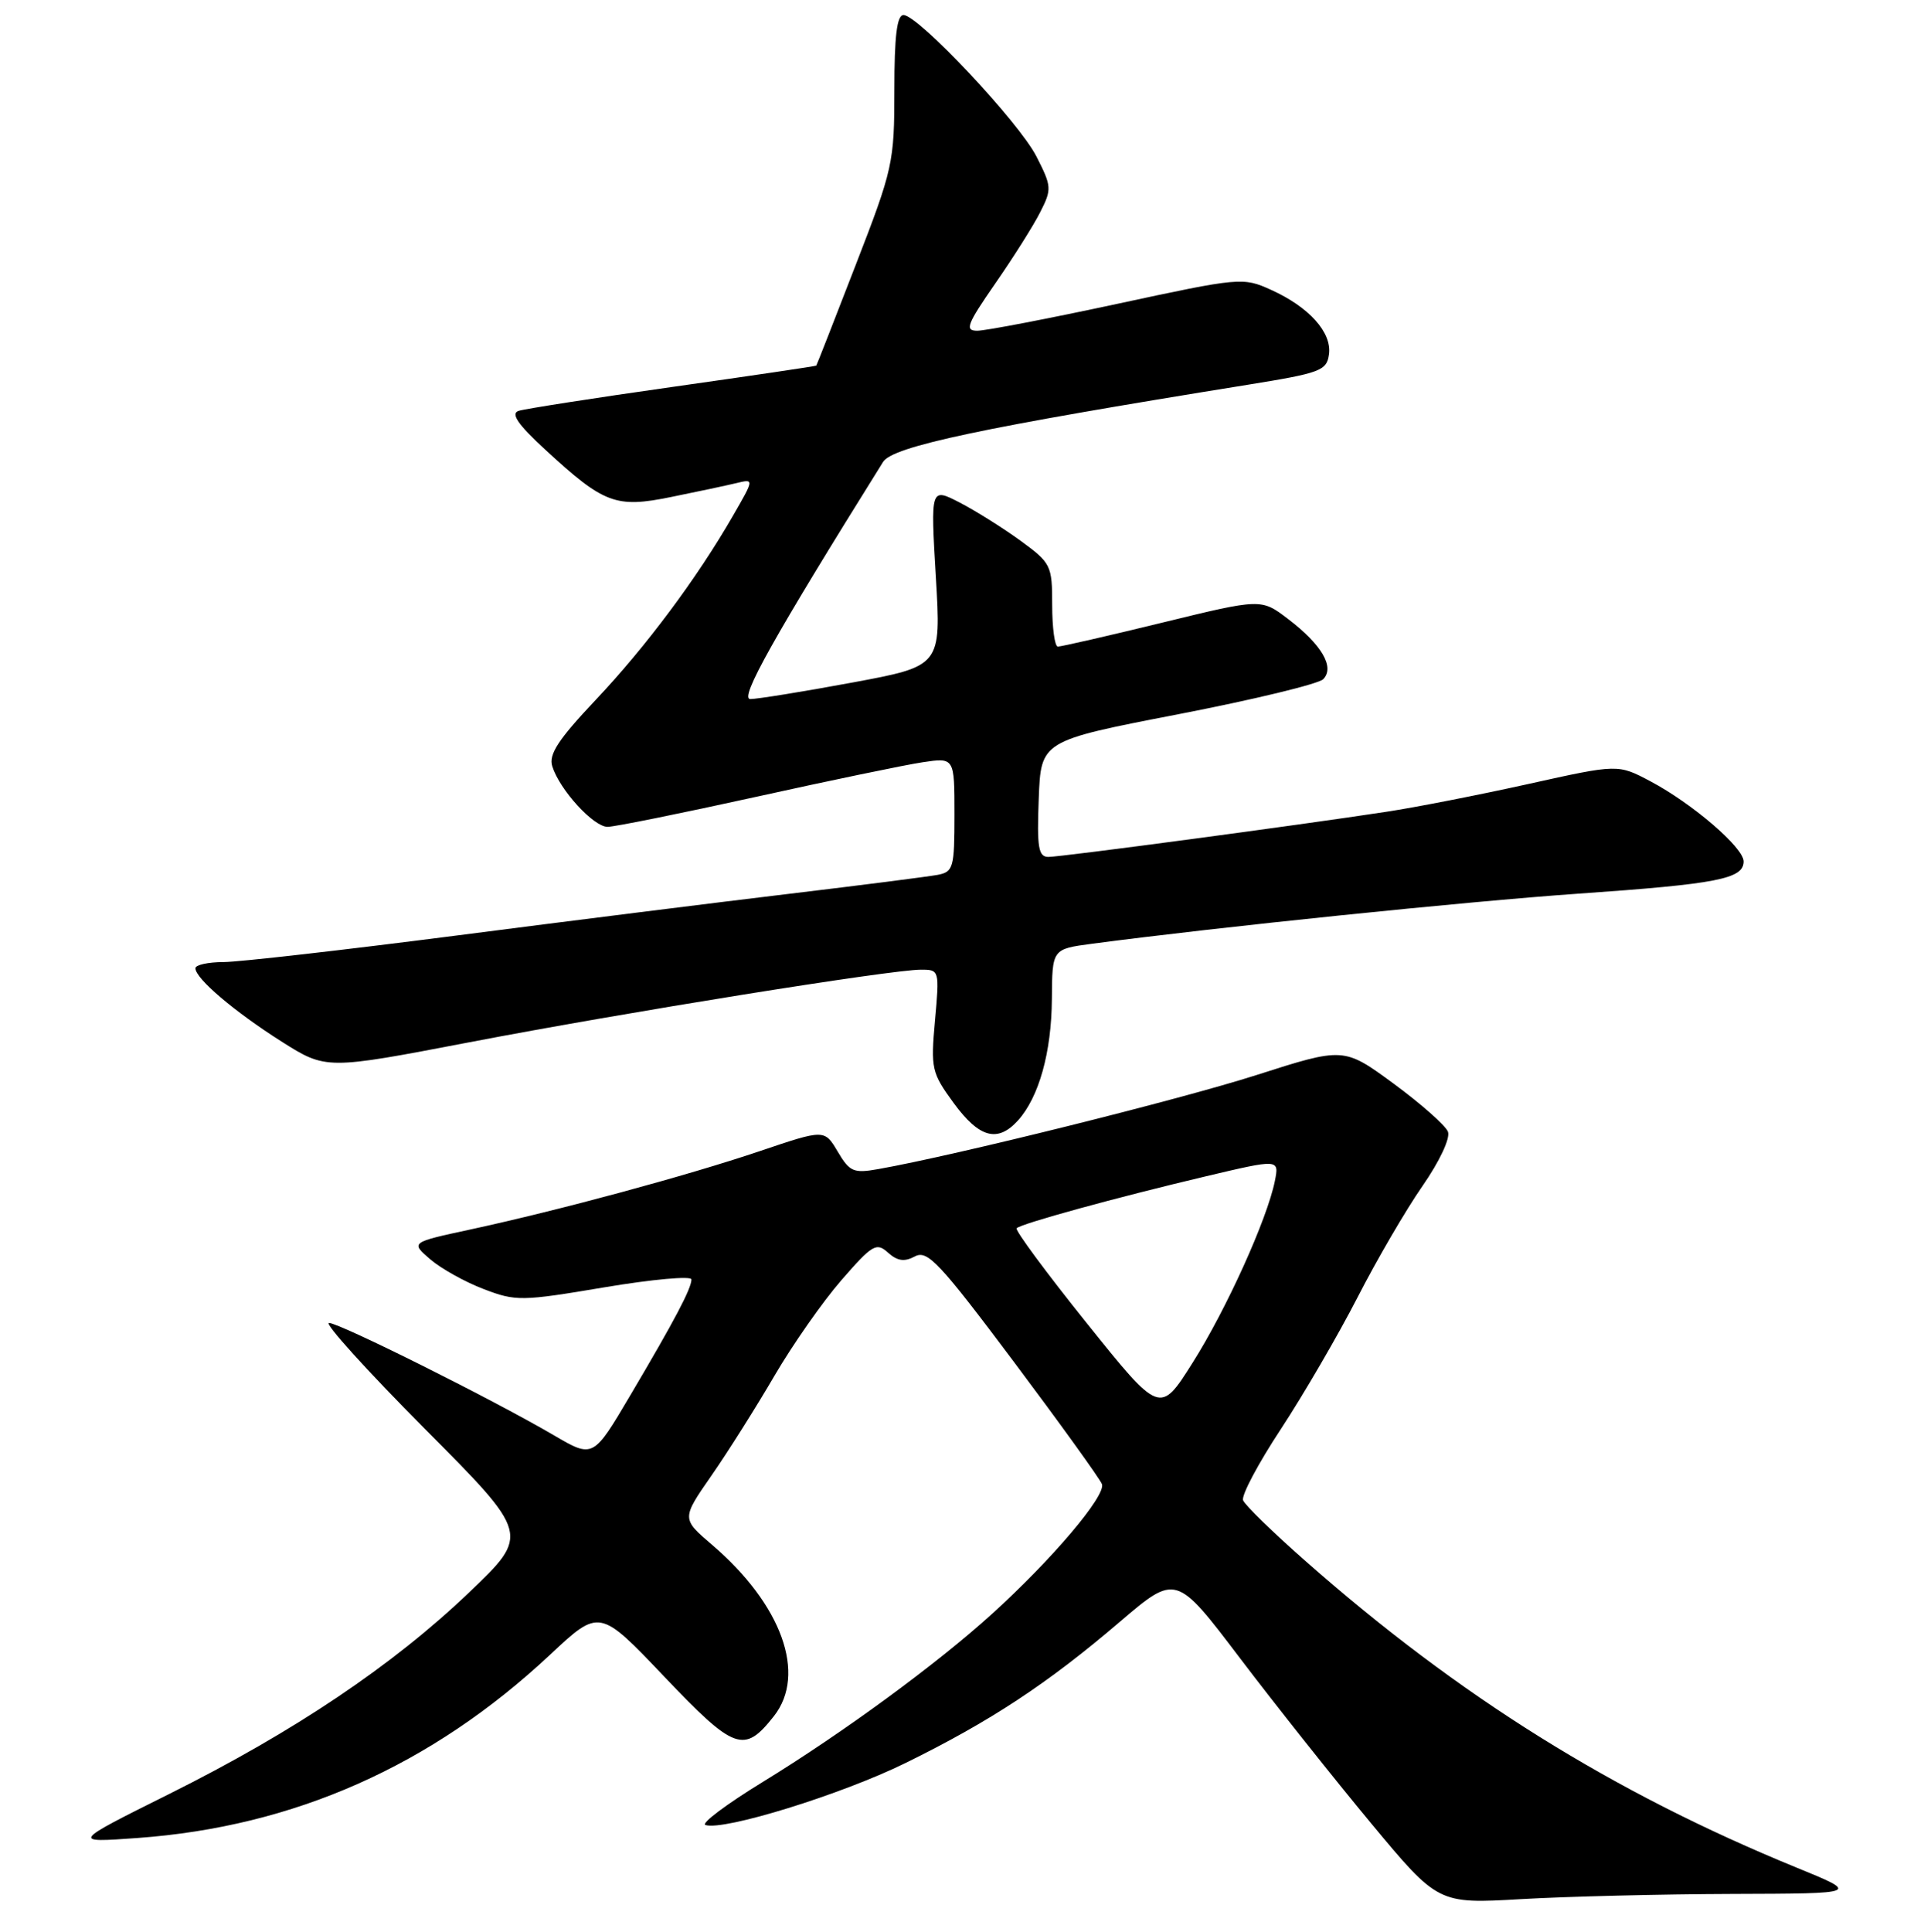 <?xml version="1.0" encoding="UTF-8" standalone="no"?>
<!DOCTYPE svg PUBLIC "-//W3C//DTD SVG 1.1//EN" "http://www.w3.org/Graphics/SVG/1.1/DTD/svg11.dtd" >
<svg xmlns="http://www.w3.org/2000/svg" xmlns:xlink="http://www.w3.org/1999/xlink" version="1.1" viewBox="0 0 256 257">
 <g >
 <path fill="currentColor"
d=" M 230.50 251.96 C 247.50 251.91 247.50 251.91 239.00 248.44 C 214.59 238.45 194.16 225.70 173.78 207.74 C 169.41 203.90 165.64 200.23 165.40 199.59 C 165.15 198.95 167.42 194.68 170.44 190.10 C 173.45 185.51 178.03 177.65 180.61 172.63 C 183.18 167.61 187.08 160.93 189.27 157.78 C 191.54 154.51 192.99 151.43 192.66 150.56 C 192.34 149.73 189.09 146.86 185.44 144.17 C 178.80 139.30 178.80 139.30 167.15 143.03 C 156.92 146.30 127.14 153.71 116.86 155.53 C 113.57 156.12 113.05 155.89 111.46 153.20 C 109.70 150.23 109.70 150.23 101.10 153.14 C 91.44 156.40 74.49 160.99 62.56 163.57 C 54.63 165.28 54.63 165.28 57.24 167.53 C 58.68 168.77 61.88 170.55 64.35 171.49 C 68.63 173.13 69.38 173.12 80.42 171.26 C 86.79 170.19 92.00 169.72 92.00 170.21 C 92.00 171.41 89.80 175.59 83.88 185.60 C 78.92 194.00 78.92 194.00 73.71 190.95 C 65.58 186.19 45.17 176.00 43.78 176.00 C 43.09 176.00 48.82 182.33 56.51 190.07 C 70.50 204.13 70.50 204.13 62.41 211.86 C 52.24 221.57 39.18 230.35 22.50 238.67 C 9.50 245.15 9.50 245.15 18.27 244.52 C 39.14 243.02 57.39 234.92 73.19 220.14 C 79.76 213.99 79.76 213.99 88.39 223.06 C 97.75 232.89 99.01 233.34 102.97 228.31 C 107.37 222.72 104.02 213.45 94.74 205.51 C 90.68 202.04 90.68 202.04 94.69 196.27 C 96.89 193.10 100.66 187.12 103.06 183.00 C 105.47 178.88 109.47 173.16 111.95 170.31 C 116.07 165.57 116.62 165.25 118.15 166.64 C 119.40 167.76 120.33 167.90 121.73 167.15 C 123.39 166.25 124.98 167.94 134.87 181.13 C 141.05 189.38 146.34 196.72 146.62 197.44 C 147.19 198.95 140.00 207.45 132.00 214.70 C 124.65 221.37 112.15 230.53 101.48 237.07 C 96.68 240.01 93.25 242.58 93.86 242.79 C 96.27 243.59 111.95 238.74 120.47 234.55 C 131.73 229.02 139.39 223.98 148.99 215.77 C 156.48 209.38 156.48 209.38 164.99 220.60 C 169.67 226.77 177.52 236.65 182.42 242.55 C 191.35 253.29 191.35 253.29 202.42 252.65 C 208.52 252.30 221.15 251.99 230.50 251.96 Z  M 135.44 149.07 C 138.24 145.97 139.91 140.00 139.96 132.88 C 140.00 126.26 140.00 126.26 145.25 125.56 C 162.08 123.33 194.89 119.95 210.00 118.89 C 228.55 117.60 232.00 116.92 232.00 114.60 C 232.00 112.76 225.20 106.91 219.60 103.94 C 215.28 101.65 215.28 101.65 203.39 104.29 C 196.85 105.74 188.35 107.41 184.50 107.99 C 172.81 109.78 141.19 114.00 139.50 114.00 C 138.17 114.00 137.96 112.79 138.21 106.28 C 138.50 98.56 138.50 98.56 156.72 95.03 C 166.74 93.09 175.44 90.99 176.06 90.36 C 177.63 88.77 175.88 85.77 171.39 82.35 C 167.81 79.62 167.81 79.62 154.66 82.83 C 147.42 84.60 141.16 86.03 140.75 86.02 C 140.34 86.01 140.00 83.53 140.00 80.51 C 140.00 75.20 139.86 74.91 135.75 71.91 C 133.41 70.21 129.77 67.93 127.66 66.84 C 123.82 64.87 123.82 64.87 124.52 76.74 C 125.23 88.61 125.23 88.61 113.37 90.81 C 106.84 92.02 100.75 93.00 99.83 93.00 C 98.33 93.00 102.91 84.82 117.50 61.45 C 118.79 59.39 130.65 56.88 166.00 51.19 C 175.68 49.63 176.53 49.32 176.83 47.15 C 177.24 44.24 174.19 40.84 169.10 38.55 C 165.40 36.87 164.97 36.91 148.67 40.42 C 139.51 42.39 131.13 44.00 130.04 44.00 C 128.33 44.00 128.64 43.18 132.40 37.75 C 134.79 34.31 137.49 30.04 138.39 28.26 C 139.97 25.16 139.94 24.81 137.90 20.81 C 135.57 16.24 122.18 2.00 120.22 2.00 C 119.34 2.00 119.00 4.81 119.00 11.99 C 119.00 21.62 118.82 22.45 113.86 35.24 C 111.04 42.53 108.68 48.56 108.61 48.64 C 108.55 48.72 99.95 49.99 89.50 51.47 C 79.05 52.95 69.83 54.39 69.00 54.66 C 67.92 55.02 68.90 56.46 72.56 59.83 C 80.37 67.03 81.93 67.62 89.29 66.12 C 92.71 65.43 96.60 64.60 97.94 64.28 C 100.37 63.69 100.37 63.69 97.54 68.59 C 92.75 76.91 85.99 85.98 79.27 93.10 C 74.26 98.41 72.98 100.37 73.49 101.96 C 74.48 105.09 78.97 110.00 80.84 110.00 C 81.76 110.00 90.61 108.21 100.50 106.03 C 110.40 103.84 120.41 101.76 122.75 101.41 C 127.00 100.77 127.00 100.77 127.00 108.37 C 127.00 115.45 126.85 115.99 124.75 116.39 C 123.51 116.62 114.62 117.76 105.00 118.91 C 95.38 120.06 75.35 122.57 60.50 124.49 C 45.65 126.40 31.81 127.98 29.75 127.99 C 27.69 127.99 26.00 128.37 26.00 128.81 C 26.00 130.18 31.18 134.58 37.44 138.55 C 43.39 142.31 43.39 142.31 62.44 138.66 C 83.13 134.69 118.56 129.00 122.54 129.00 C 124.99 129.00 125.01 129.07 124.41 135.75 C 123.83 142.17 123.95 142.71 126.90 146.75 C 130.30 151.39 132.74 152.05 135.44 149.07 Z  M 144.58 176.00 C 139.21 169.31 135.02 163.64 135.27 163.40 C 135.88 162.78 148.51 159.32 160.36 156.51 C 170.21 154.18 170.21 154.18 169.63 157.11 C 168.61 162.18 163.16 174.23 158.66 181.33 C 154.34 188.16 154.34 188.16 144.58 176.00 Z "/>
</g>
</svg>